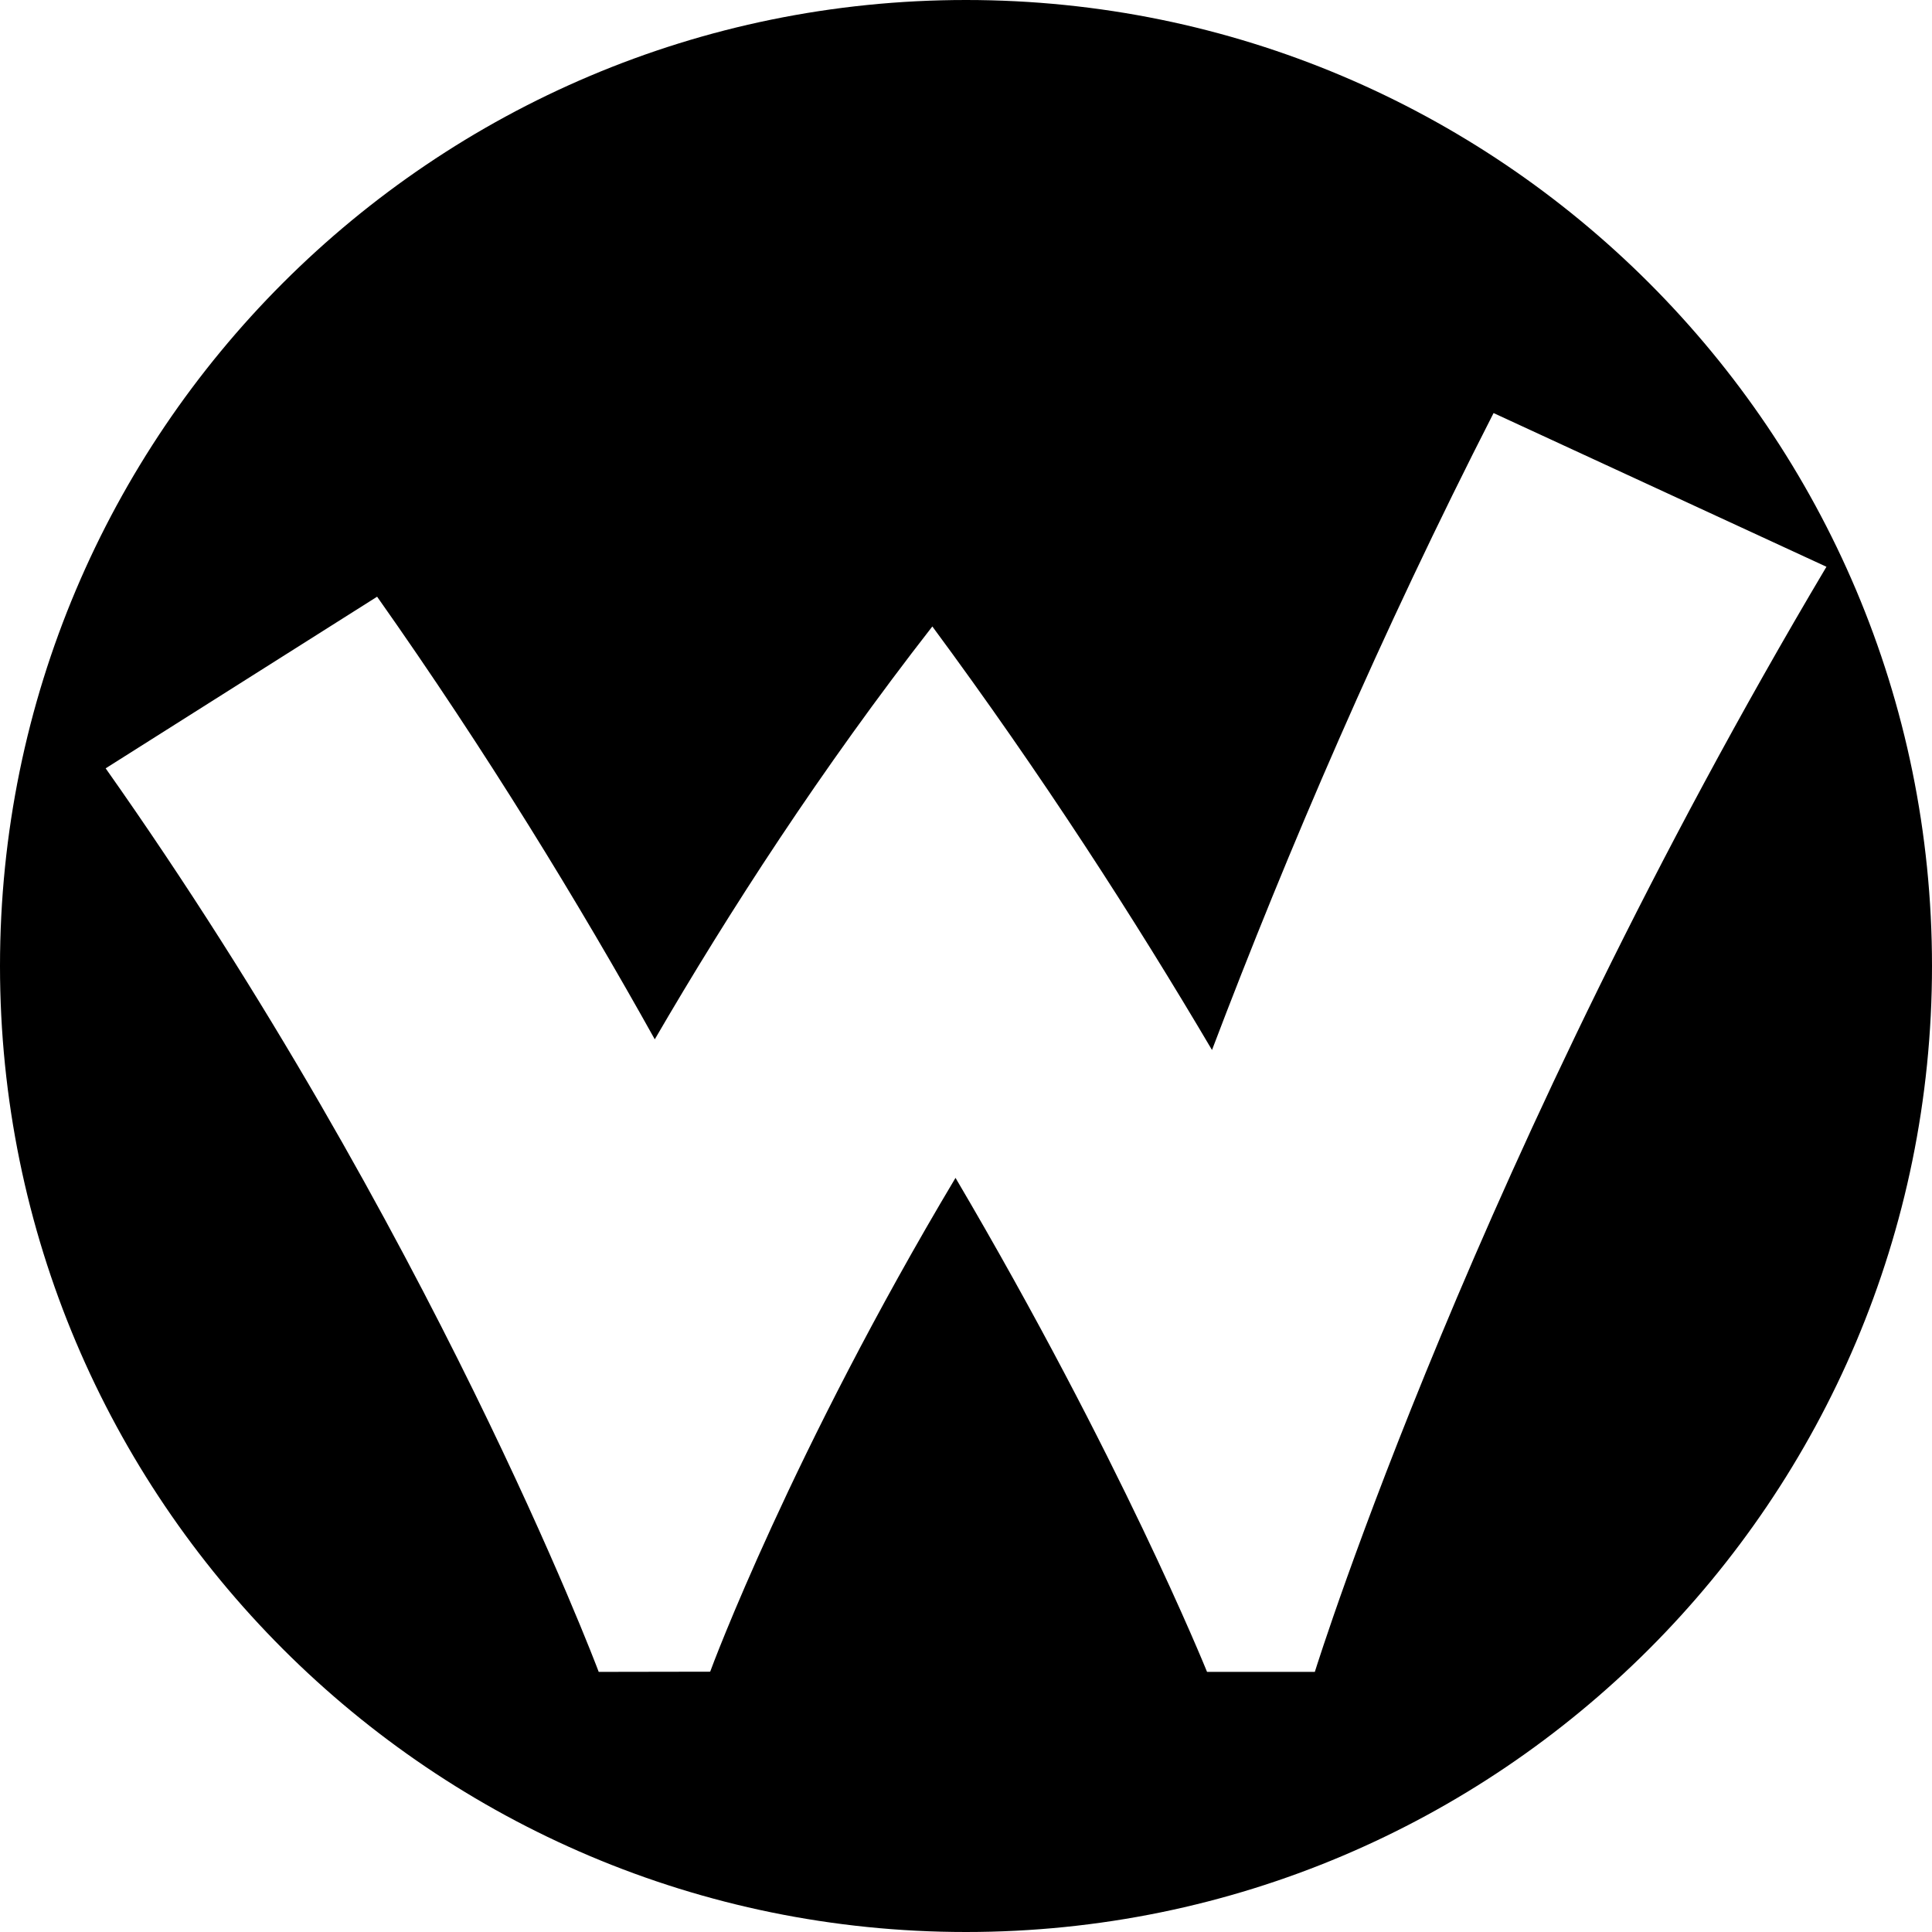 <?xml version="1.0" encoding="utf-8"?>
<!-- Generator: Adobe Illustrator 15.0.0, SVG Export Plug-In . SVG Version: 6.00 Build 0)  -->
<!DOCTYPE svg PUBLIC "-//W3C//DTD SVG 1.1//EN" "http://www.w3.org/Graphics/SVG/1.1/DTD/svg11.dtd">
<svg version="1.1" id="Слой_1" xmlns="http://www.w3.org/2000/svg" xmlns:xlink="http://www.w3.org/1999/xlink" x="0px" y="0px"
	 width="20.262px" height="20.262px" viewBox="0 0 20.262 20.262" enable-background="new 0 0 20.262 20.262" xml:space="preserve">
<path fill="#000" d="M10.131,0C4.536,0,0,4.536,0,10.131s4.536,10.131,10.131,10.131s10.131-4.536,10.131-10.131
	S15.726,0,10.131,0z M13.79,17.532v0.002h-0.001h-1.13c-0.016-0.039-0.907-2.242-2.638-5.181c-1.717,2.875-2.559,5.138-2.573,5.179
	l-1.169,0.002c-0.025-0.068-1.749-4.626-5.171-9.476l2.847-1.8c1.15,1.63,2.118,3.218,2.912,4.642
	C7.647,9.559,8.61,8.069,9.778,6.57c1.15,1.556,2.126,3.074,2.933,4.442c0.799-2.104,1.772-4.369,2.953-6.68l3.491,1.612
	C15.491,12.111,13.824,17.424,13.79,17.532z"/>
</svg>
